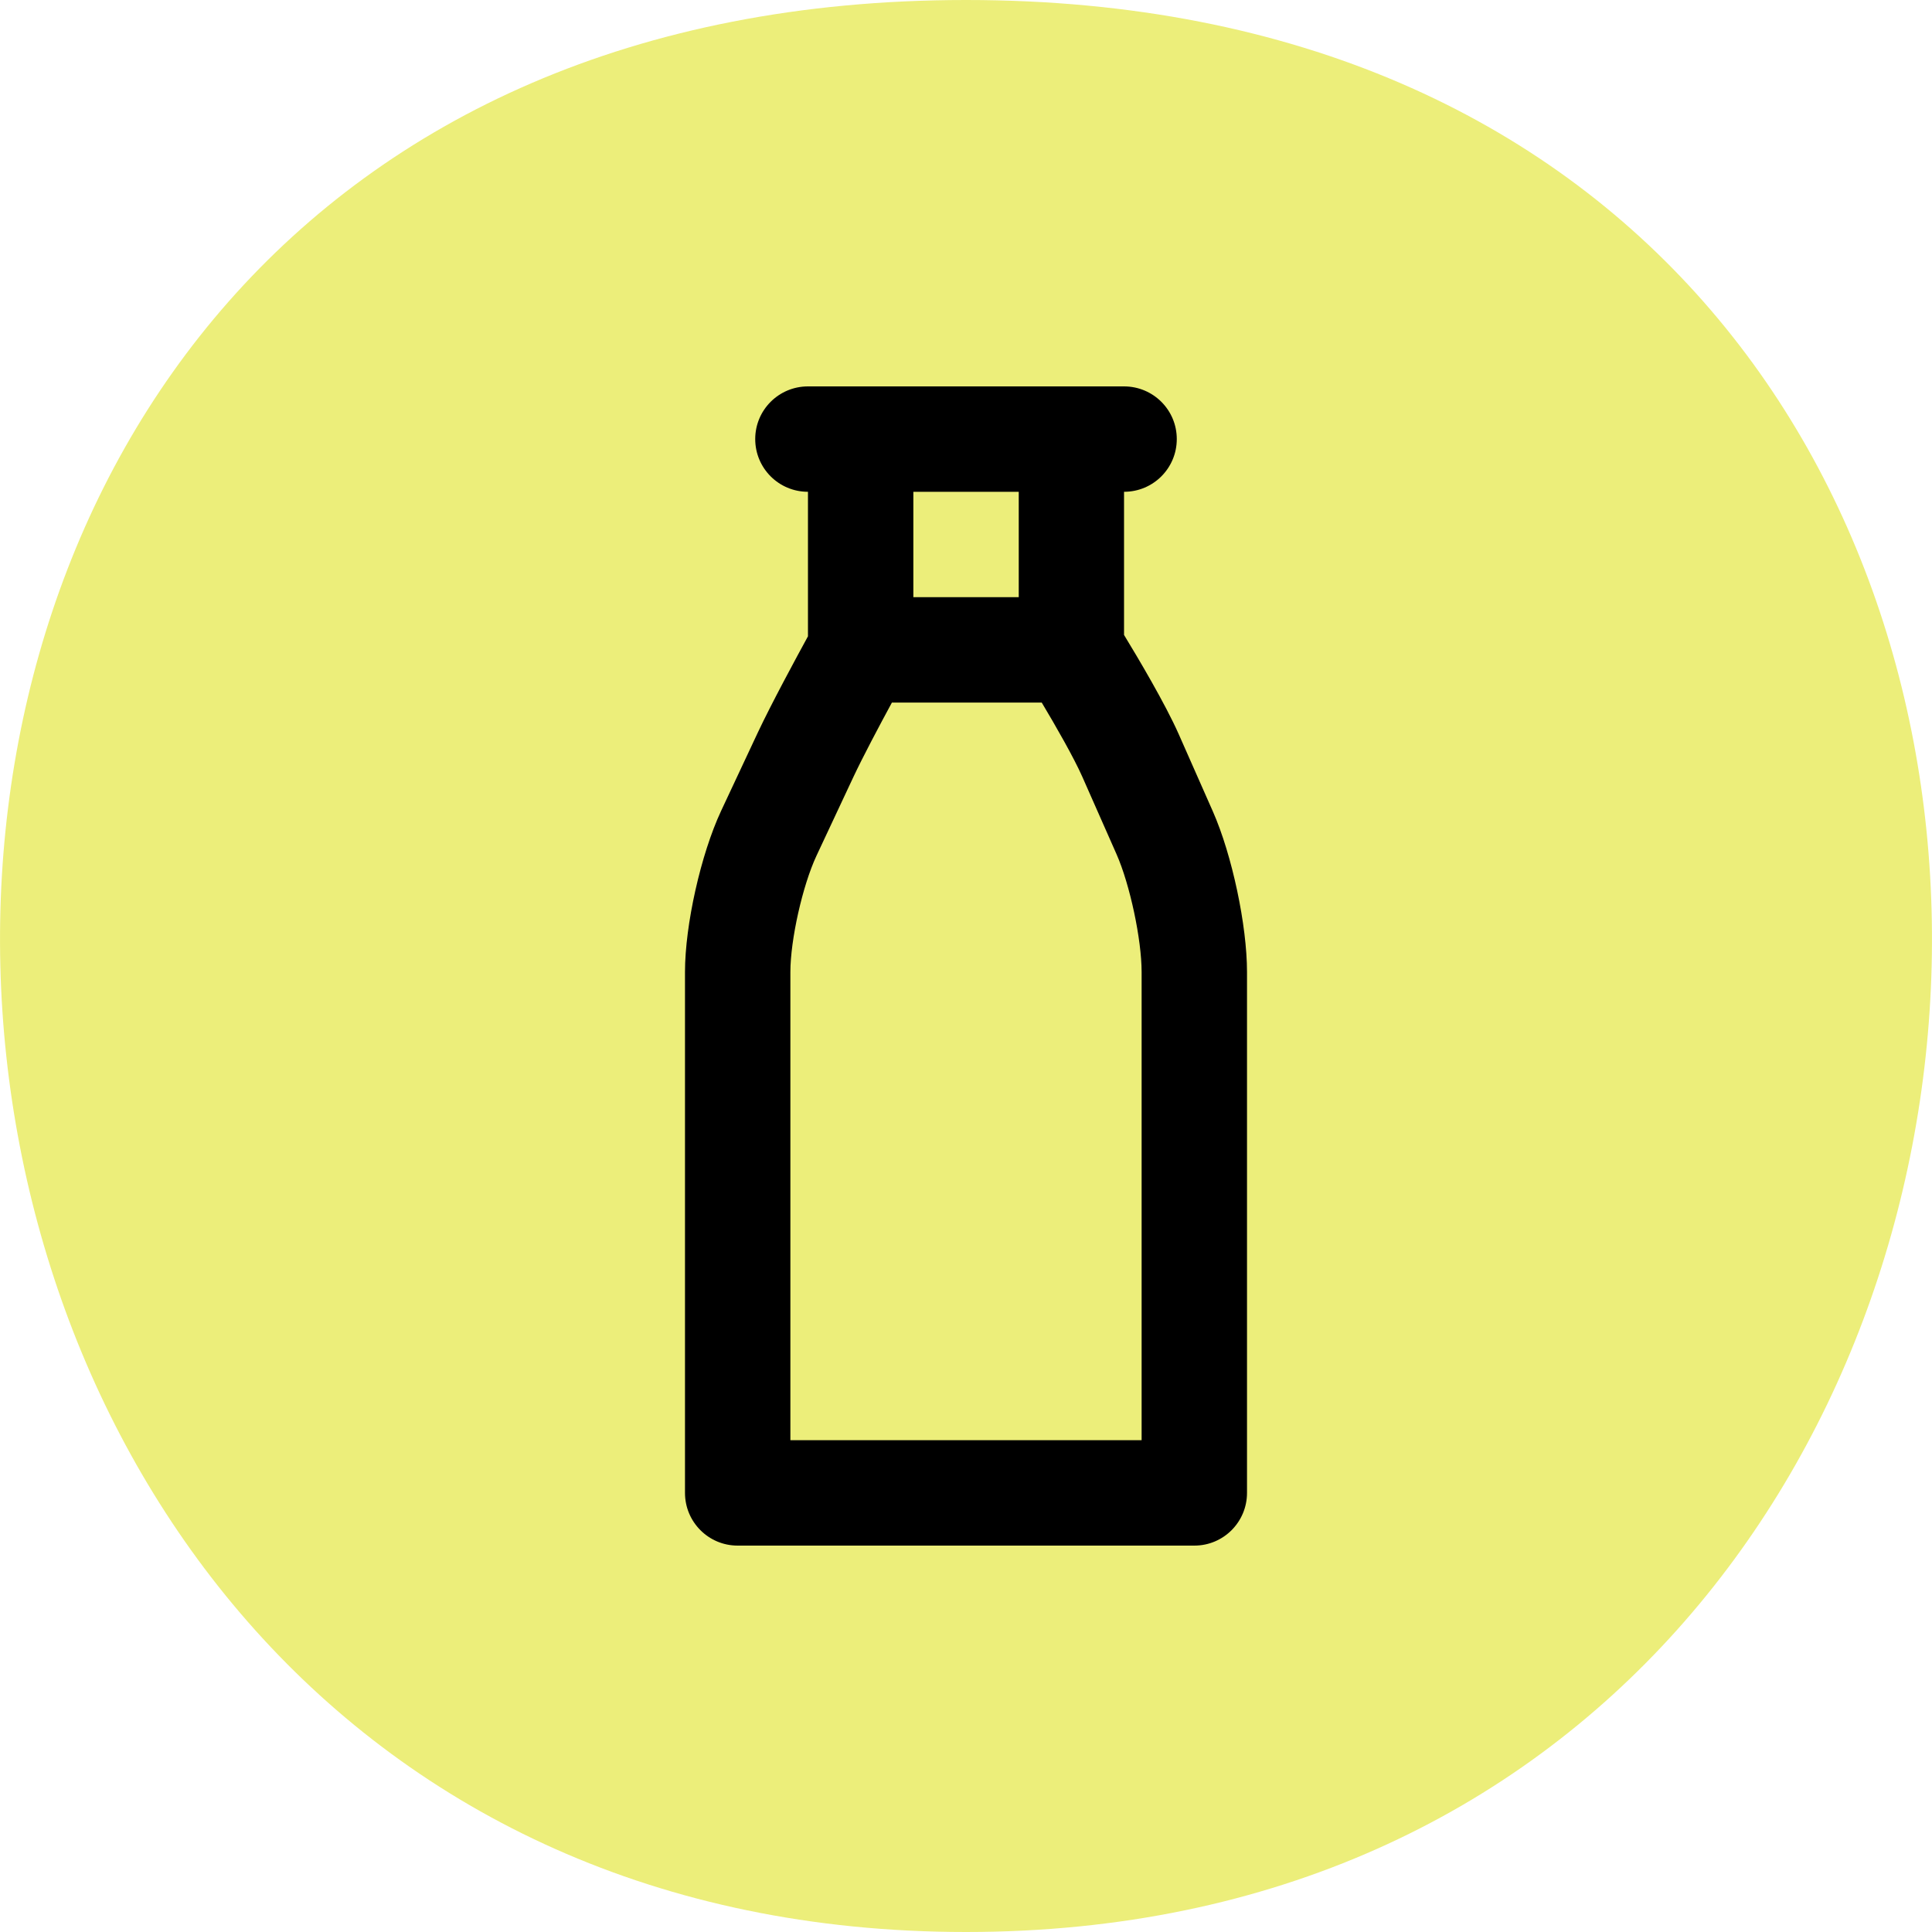 <svg width="20" height="20" viewBox="0 0 20 20" fill="none" xmlns="http://www.w3.org/2000/svg">
<path d="M10 20C22.835 20 23.822 0 10 0C-3.822 0 -2.835 20 10 20Z" fill="#ECEE7A"/>
<path d="M12.202 7.6C12.063 7.286 11.78 6.809 11.636 6.573V5.091C11.938 5.091 12.182 4.847 12.182 4.545C12.182 4.244 11.938 4 11.636 4H8.364C8.062 4 7.818 4.244 7.818 4.545C7.818 4.847 8.062 5.091 8.364 5.091V6.587C8.241 6.812 7.984 7.287 7.845 7.583L7.464 8.396C7.255 8.844 7.091 9.575 7.091 10.062V15.454C7.091 15.756 7.335 16 7.636 16H12.364C12.665 16 12.909 15.756 12.909 15.454V10.062C12.909 9.579 12.754 8.85 12.556 8.401L12.202 7.6ZM10.546 5.091V6.182H9.455V5.091H10.546ZM11.818 14.909H8.182V10.062C8.182 9.729 8.308 9.167 8.452 8.859L8.833 8.046C8.932 7.835 9.106 7.507 9.233 7.273H10.784C10.93 7.517 11.117 7.844 11.204 8.041L11.558 8.842C11.697 9.156 11.818 9.726 11.818 10.062V14.909H11.818Z" fill="black"/>
</svg>
